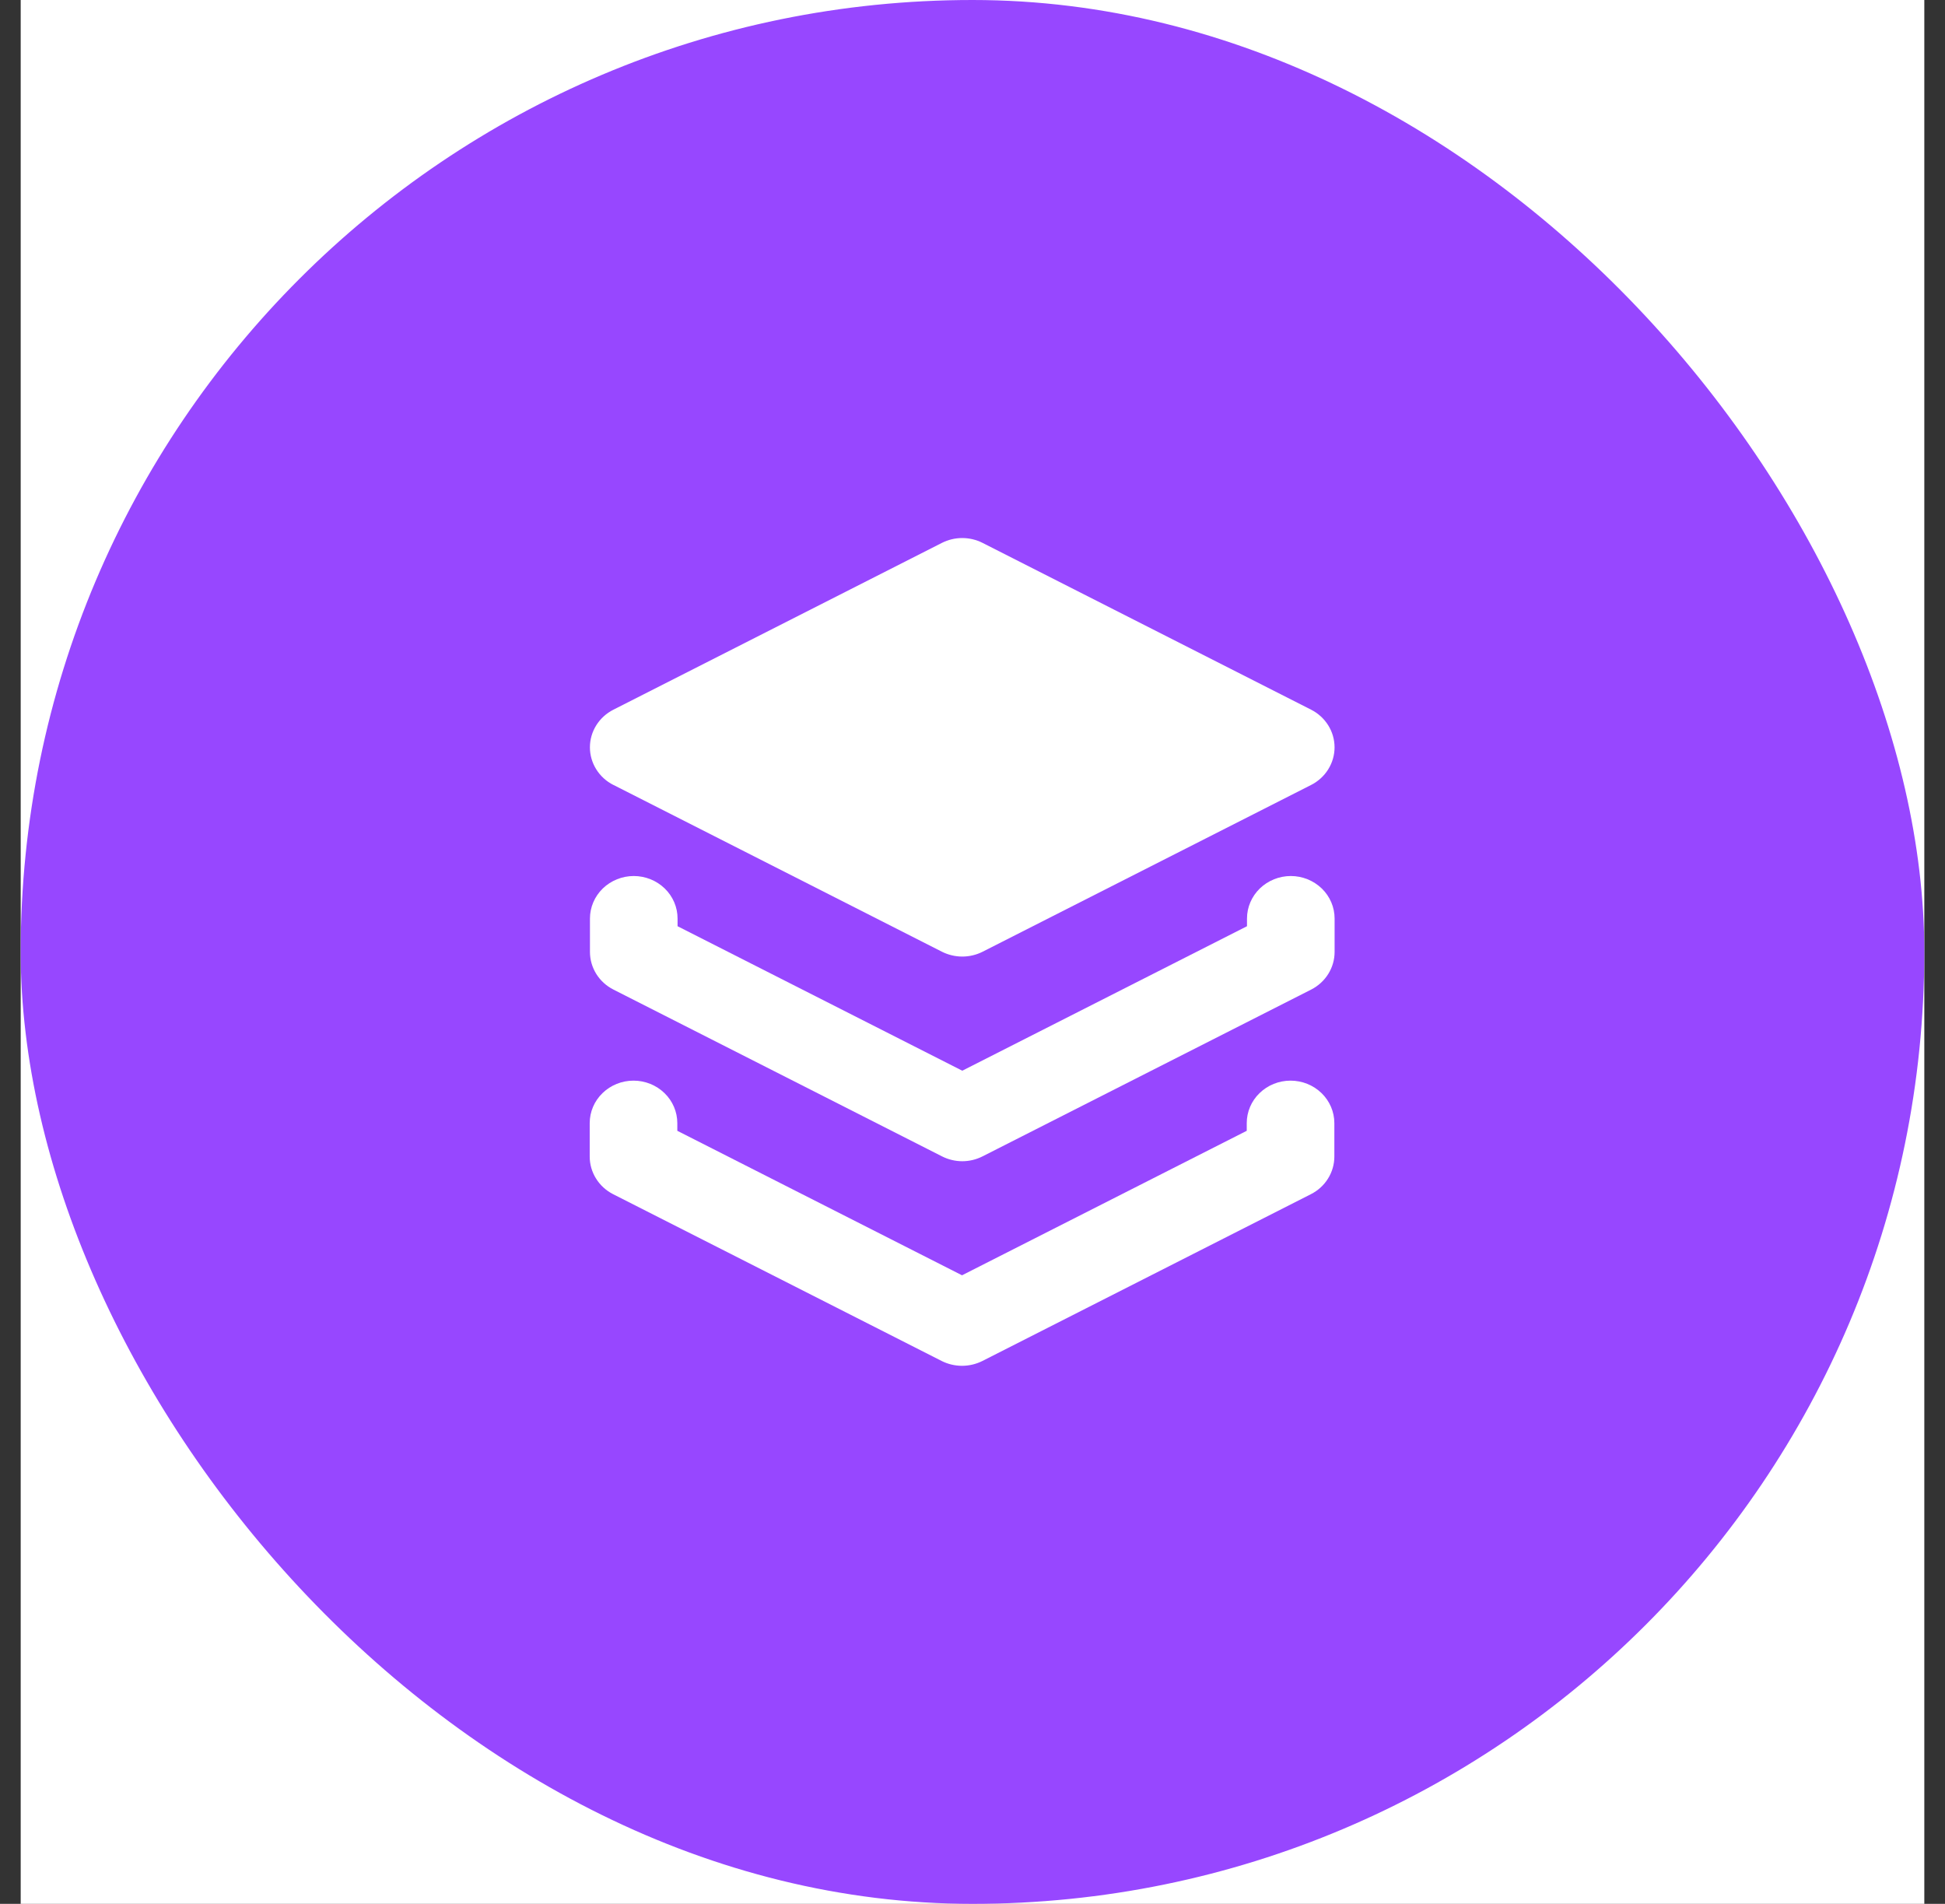 <svg width="47" height="46" viewBox="0 0 47 46" fill="none" xmlns="http://www.w3.org/2000/svg">
<rect x="0" y="0" width="47" height="46" fill="#333333" stroke="none"/>
<rect width="46" height="46" transform="translate(0.5)" fill="white"/>
<rect x="0.5" width="46" height="46" rx="23" fill="#9747FF"/>
<path d="M14.825 18.966L22.763 22.996C22.915 23.072 23.083 23.112 23.253 23.112C23.424 23.112 23.592 23.072 23.743 22.996L31.682 18.966C31.853 18.879 31.996 18.749 32.096 18.588C32.196 18.428 32.249 18.244 32.249 18.057C32.249 17.869 32.196 17.685 32.096 17.525C31.996 17.365 31.853 17.234 31.682 17.147L23.743 13.117C23.592 13.04 23.423 13 23.252 13C23.081 13 22.913 13.04 22.761 13.117L14.823 17.147C14.651 17.234 14.508 17.365 14.408 17.525C14.308 17.685 14.255 17.869 14.255 18.057C14.255 18.244 14.308 18.428 14.408 18.588C14.508 18.749 14.651 18.879 14.823 18.966H14.825Z" fill="white"/>
<path d="M31.192 21.166C30.911 21.166 30.642 21.275 30.443 21.467C30.245 21.66 30.133 21.921 30.133 22.193V22.379L23.253 25.87L16.373 22.379V22.193C16.373 21.921 16.262 21.66 16.063 21.467C15.865 21.275 15.595 21.166 15.315 21.166C15.034 21.166 14.765 21.275 14.566 21.467C14.368 21.66 14.256 21.921 14.256 22.193V23C14.256 23.188 14.309 23.371 14.409 23.532C14.509 23.692 14.652 23.823 14.824 23.91L22.762 27.939C22.914 28.016 23.082 28.057 23.253 28.057C23.424 28.057 23.593 28.016 23.744 27.939L31.683 23.91C31.854 23.823 31.997 23.692 32.097 23.532C32.197 23.371 32.25 23.188 32.25 23V22.193C32.25 21.921 32.139 21.66 31.94 21.467C31.741 21.275 31.472 21.166 31.192 21.166Z" fill="white"/>
<path d="M31.185 26.11C30.904 26.11 30.635 26.218 30.437 26.411C30.238 26.603 30.127 26.864 30.127 27.137V27.322L23.247 30.813L16.367 27.322V27.137C16.367 26.864 16.255 26.603 16.057 26.411C15.858 26.218 15.589 26.11 15.309 26.11C15.028 26.11 14.758 26.218 14.56 26.411C14.361 26.603 14.25 26.864 14.25 27.137V27.945C14.25 28.132 14.303 28.316 14.403 28.476C14.503 28.637 14.646 28.767 14.817 28.854L22.756 32.884C22.907 32.96 23.076 33 23.247 33C23.418 33 23.586 32.96 23.738 32.884L31.676 28.854C31.848 28.767 31.991 28.637 32.091 28.476C32.191 28.316 32.244 28.132 32.244 27.945V27.137C32.244 26.864 32.132 26.603 31.934 26.411C31.735 26.218 31.466 26.11 31.185 26.11Z" fill="white"/>
</svg>
